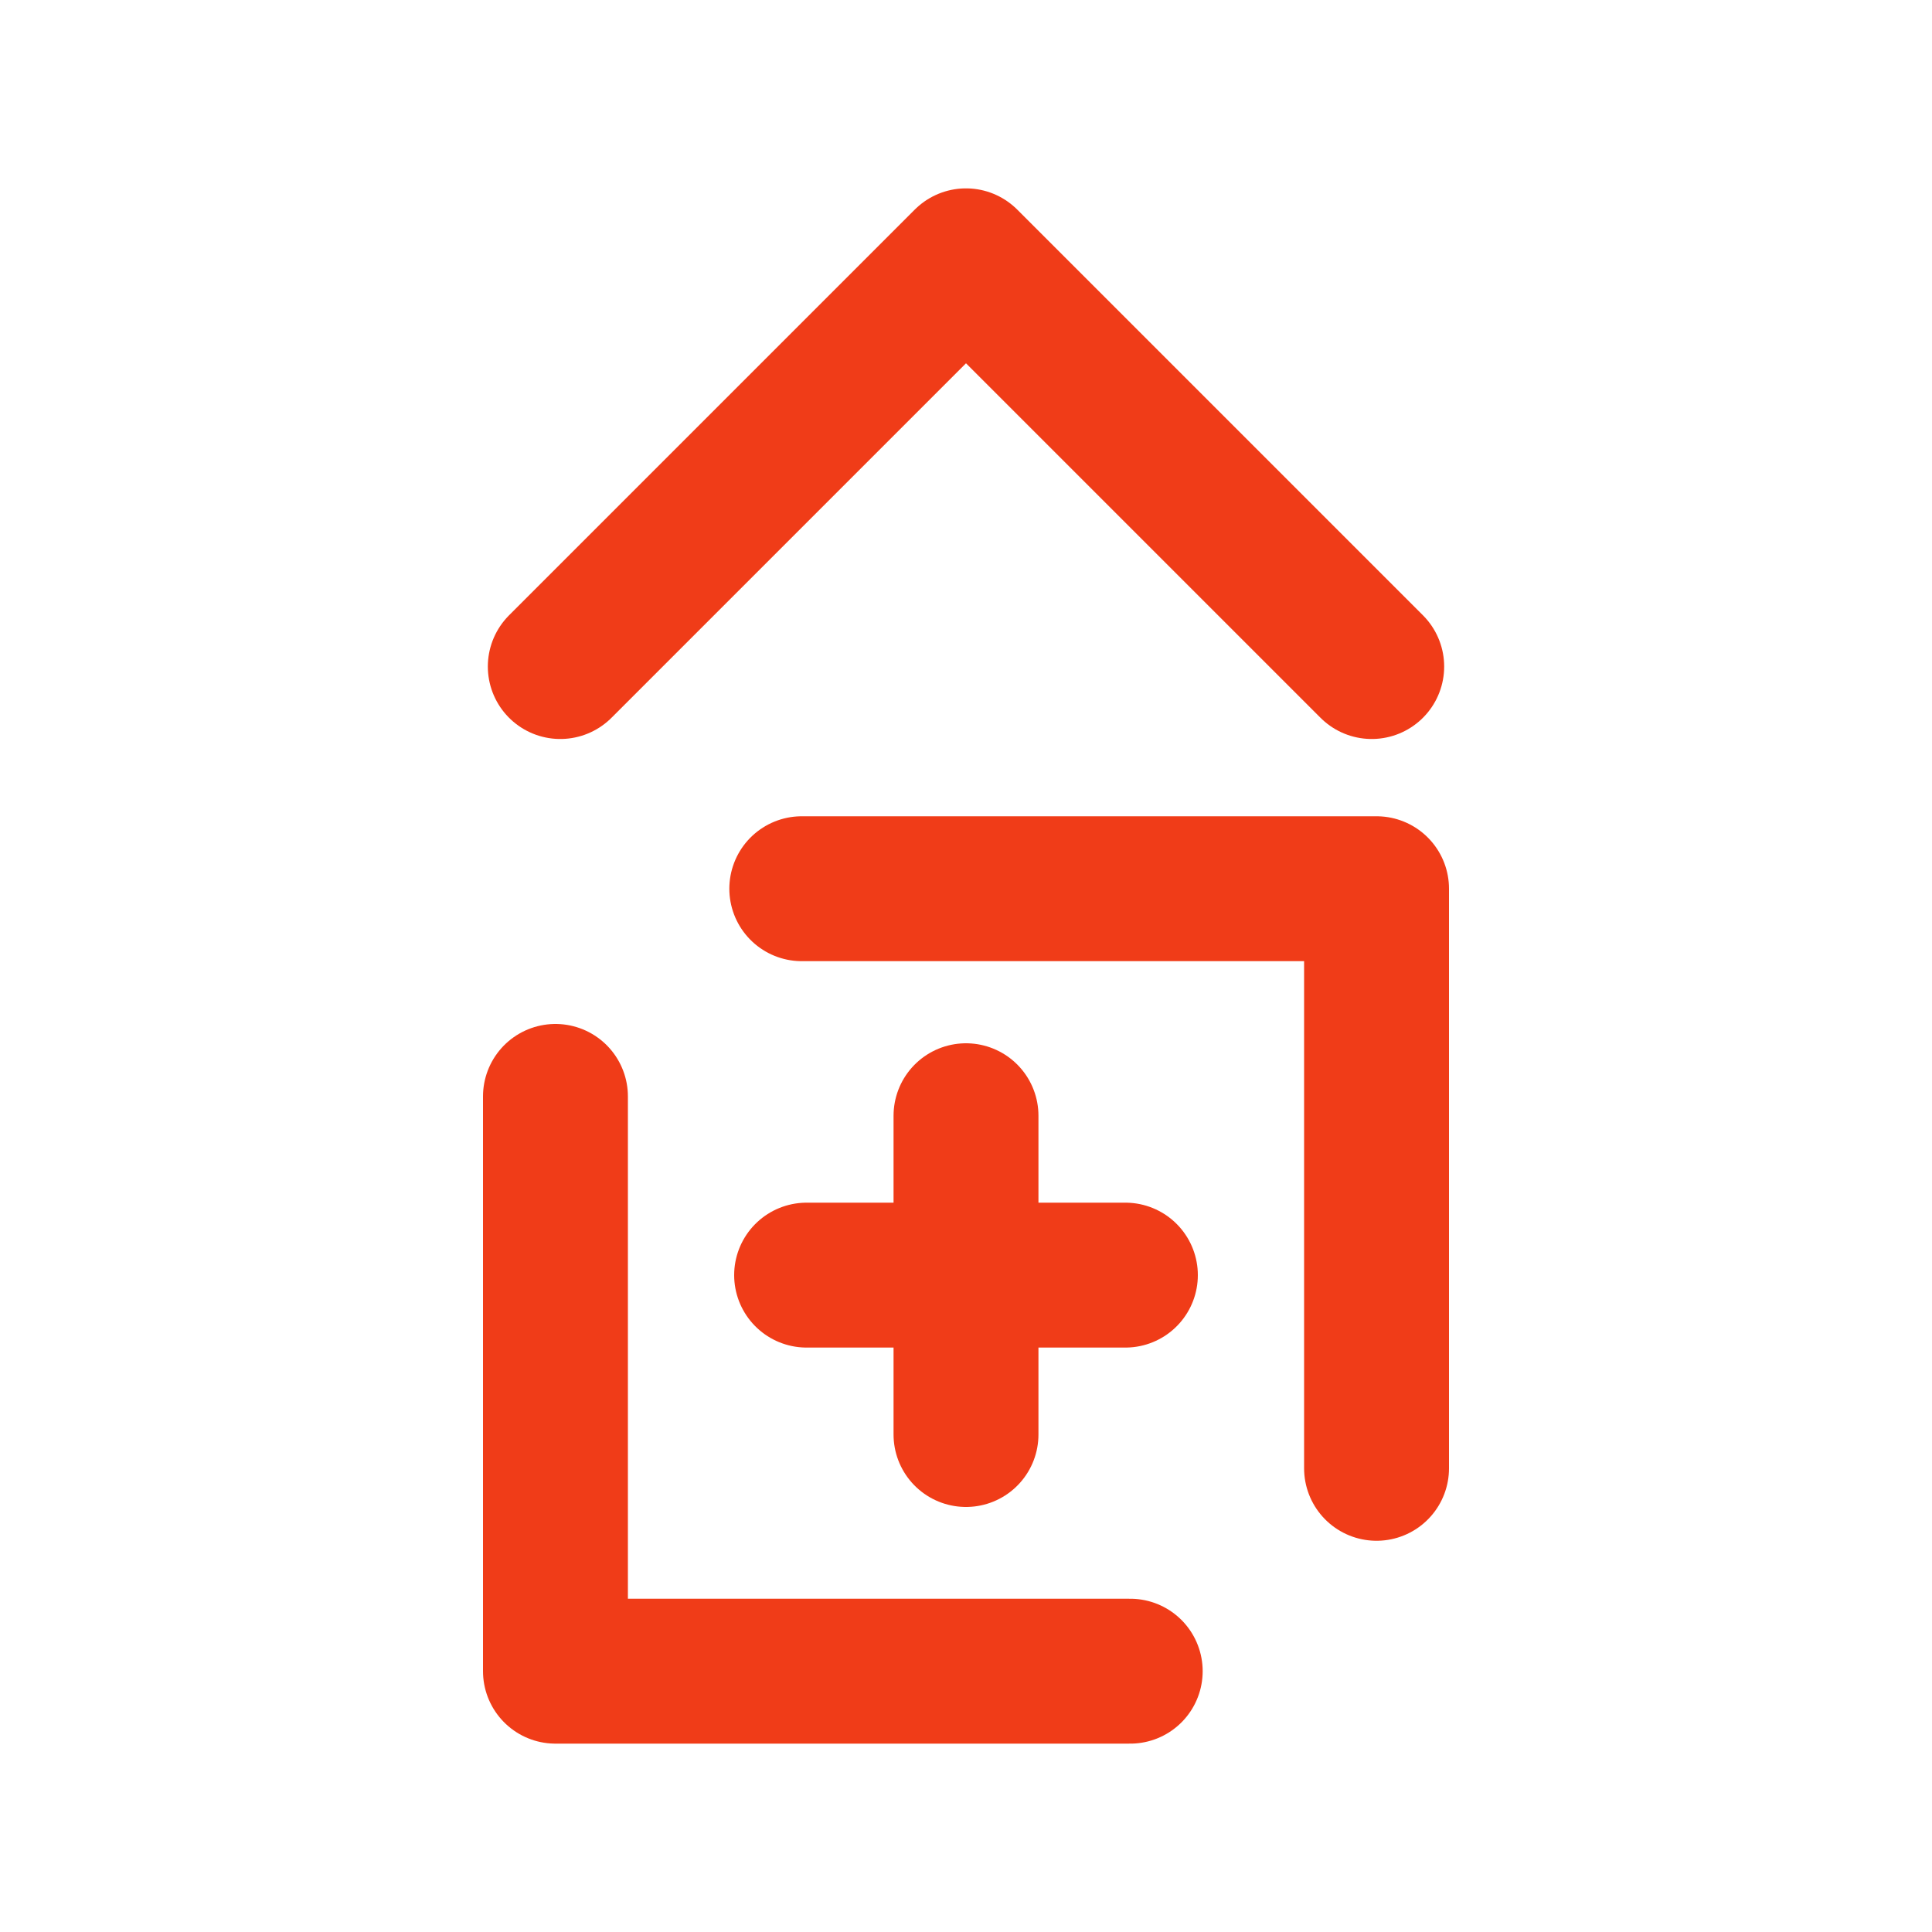 <?xml version="1.0" encoding="utf-8"?>
<!-- Generator: Adobe Illustrator 19.0.0, SVG Export Plug-In . SVG Version: 6.00 Build 0)  -->
<svg version="1.1" id="Layer_1" xmlns="http://www.w3.org/2000/svg" xmlns:xlink="http://www.w3.org/1999/xlink" x="0px" y="0px"
	 viewBox="0 0 40 40" style="enable-background:new 0 0 40 40;" xml:space="preserve">
<style type="text/css">
	.st0{fill:none;stroke:#F03C18;stroke-width:3;stroke-linecap:round;stroke-linejoin:round;stroke-miterlimit:10;}
</style>
<g id="XMLID_15_">
	<g id="XMLID_19_">
		<polyline id="XMLID_538_" class="st0" points="28.5,30.4 28.5,18.4 16.6,18.4 		"/>
		<polyline id="XMLID_537_" class="st0" points="23.4,34.6 11.5,34.6 11.5,22.7 		"/>
	</g>
	<polyline id="XMLID_18_" class="st0" points="11.6,13.8 20,5.4 28.4,13.8 	"/>
	<line id="XMLID_17_" class="st0" x1="20" y1="23.1" x2="20" y2="29.7"/>
	<line id="XMLID_16_" class="st0" x1="16.7" y1="26.4" x2="23.3" y2="26.4"/>
</g>
</svg>
